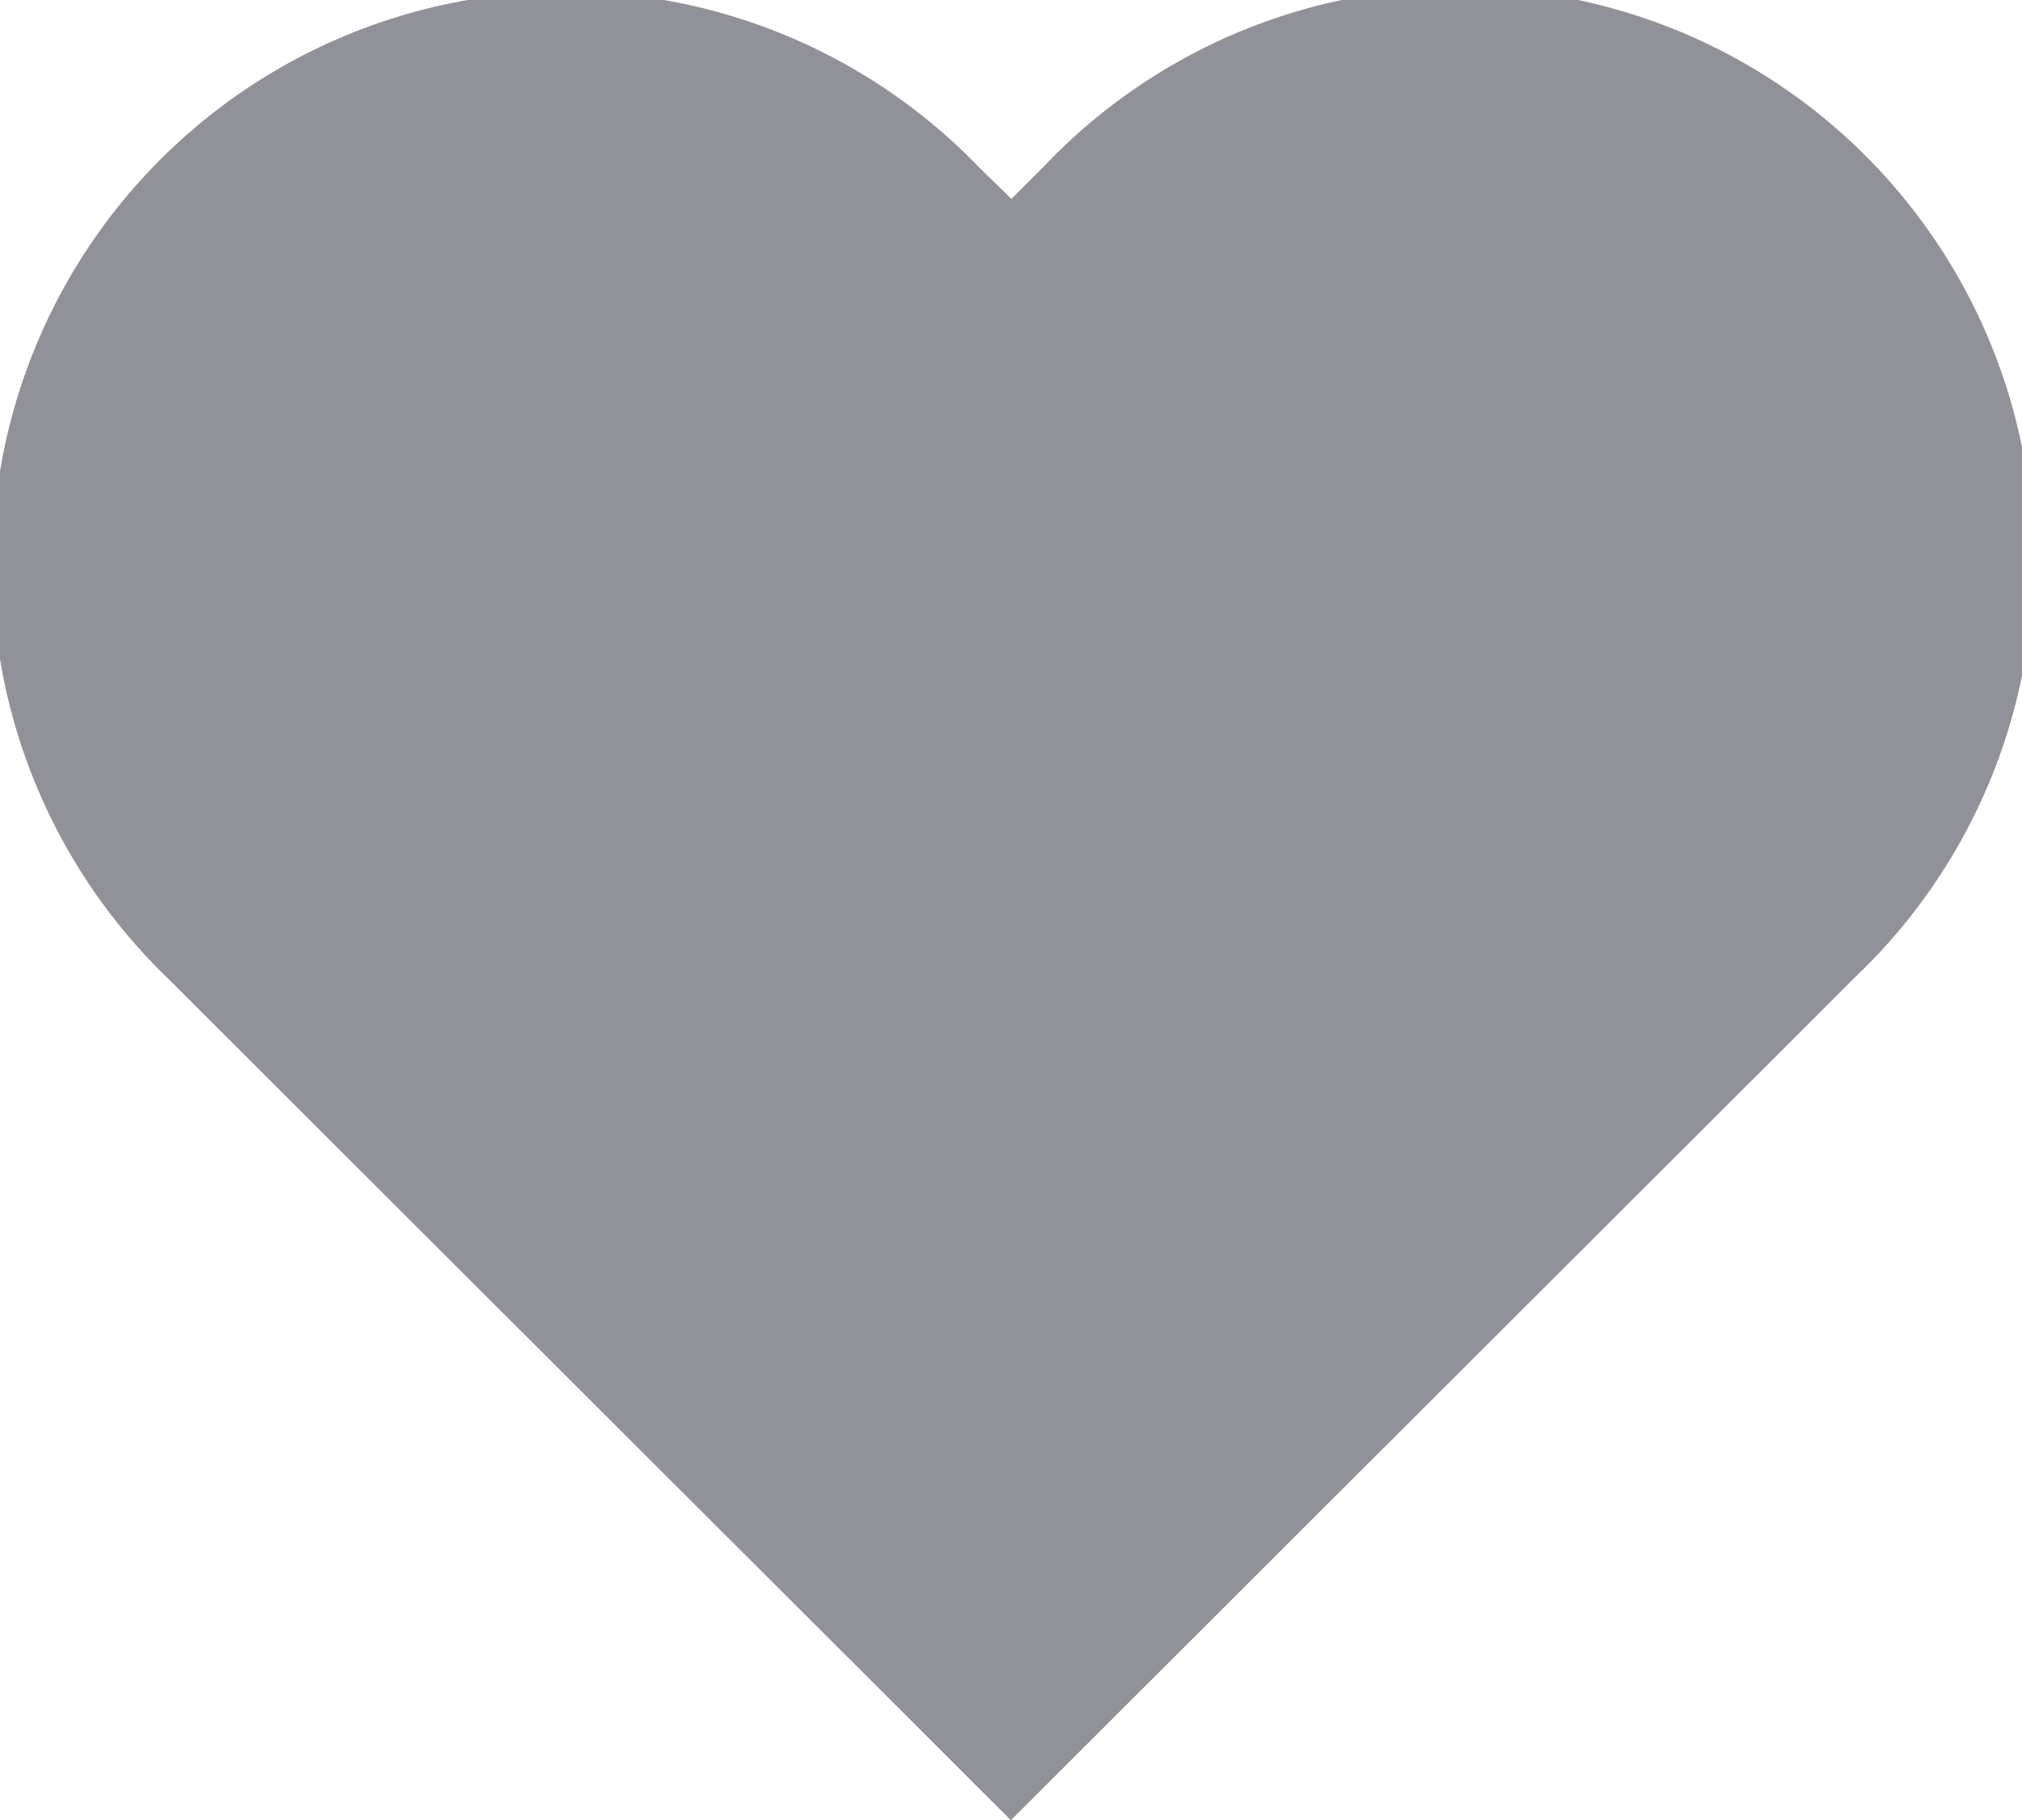 <svg xmlns="http://www.w3.org/2000/svg" width="16" height="14.4" viewBox="0 0 16 14.4">
            <g id="_51a3dbe0e593ba390ac13cba118295e4" data-name="51a3dbe0e593ba390ac13cba118295e4" transform="translate(-3.05 -4.178)">
              <path id="Path_32649" data-name="Path 32649" d="M11.3,5.507l-.247.246L10.8,5.506A4.538,4.538,0,1,0,4.38,11.919l.247.247,6.422,6.412,6.422-6.412.247-.247A4.538,4.538,0,1,0,11.3,5.507Z" transform="translate(0 0)" fill="#919199"></path>
              <path id="Path_32650" data-name="Path 32650" d="M11.3,5.507l-.247.246L10.8,5.506A4.538,4.538,0,1,0,4.38,11.919l.247.247,6.422,6.412,6.422-6.412.247-.247A4.538,4.538,0,1,0,11.3,5.507Z" transform="translate(0 0)" fill="#919199"></path>
            </g>
        </svg>